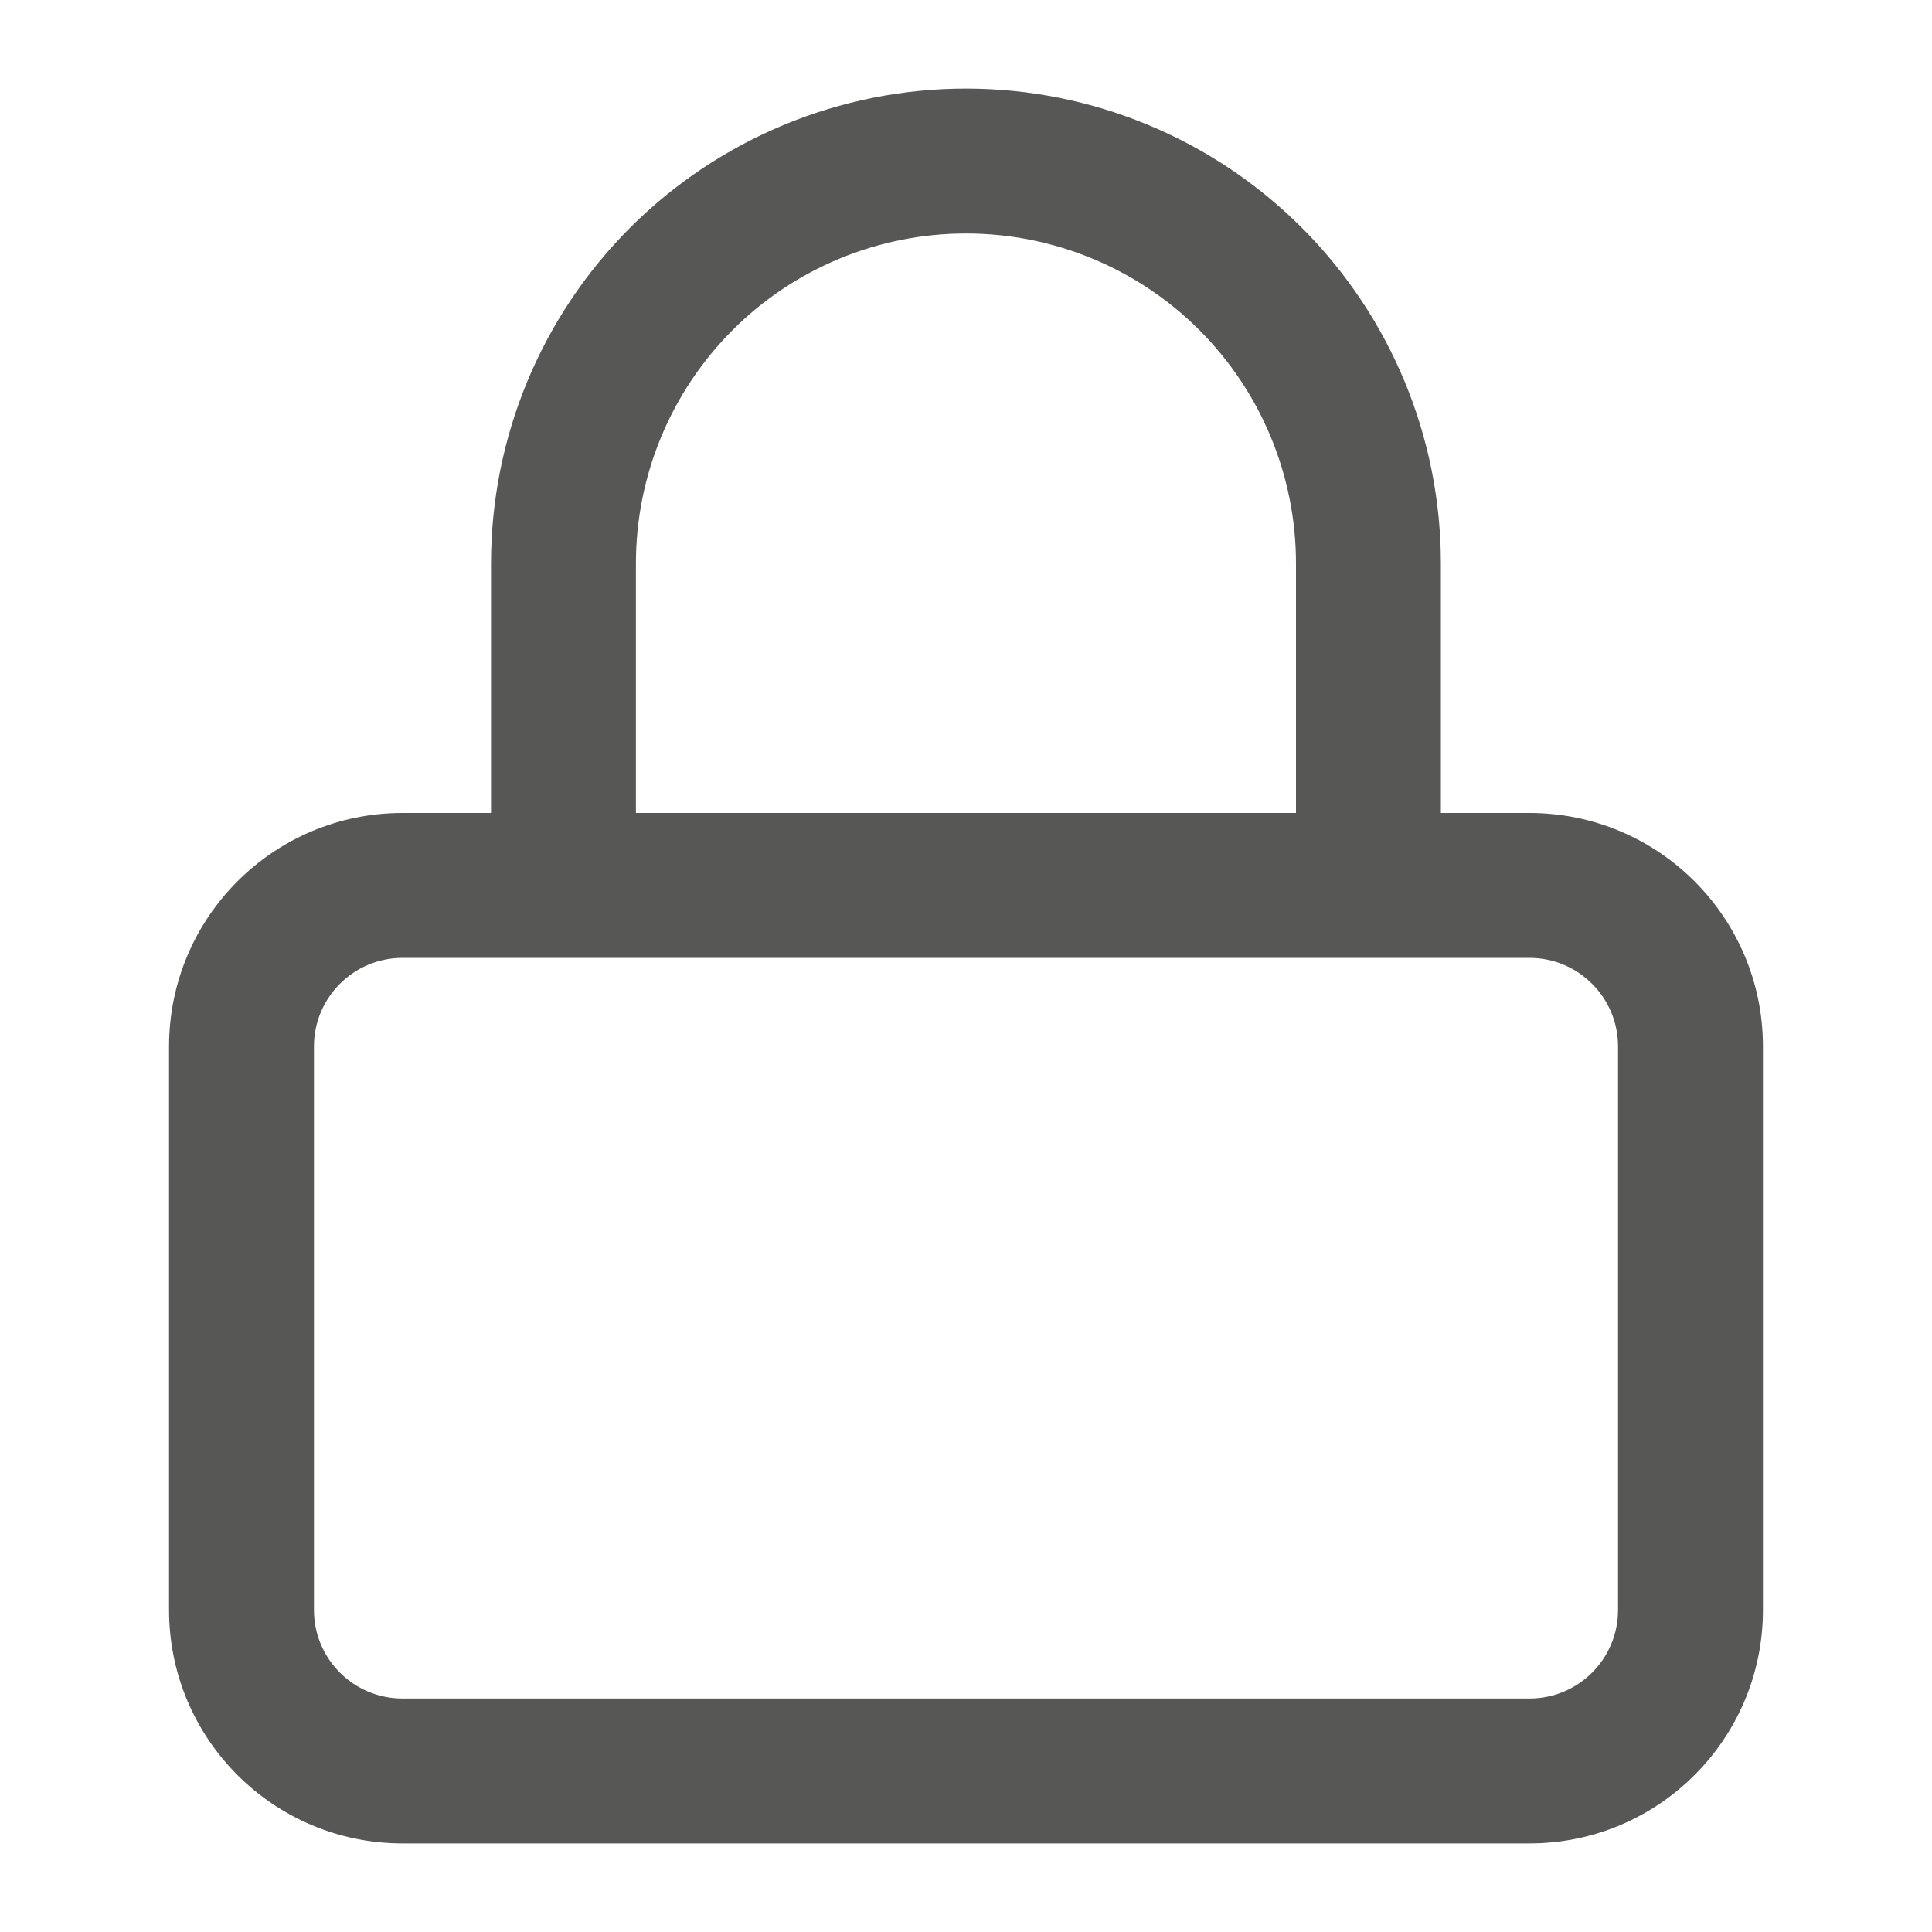 <svg width="20" height="20" viewBox="0 0 20 20" fill="none" xmlns="http://www.w3.org/2000/svg">
<path fill-rule="evenodd" clip-rule="evenodd" d="M7.584 3.417C8.224 2.776 9.094 2.417 10 2.417C10.906 2.417 11.775 2.776 12.416 3.417C13.056 4.058 13.416 4.927 13.416 5.833V8.416H6.583V5.833C6.583 4.927 6.943 4.058 7.584 3.417ZM5.083 8.416V5.833C5.083 4.529 5.601 3.279 6.523 2.357C7.445 1.435 8.696 0.917 10 0.917C11.304 0.917 12.554 1.435 13.476 2.357C14.398 3.279 14.916 4.529 14.916 5.833V8.416H15.833C17.168 8.416 18.25 9.498 18.25 10.833V16.666C18.25 18.001 17.168 19.083 15.833 19.083H4.167C2.832 19.083 1.75 18.001 1.75 16.666V10.833C1.75 9.498 2.832 8.416 4.167 8.416H5.083ZM14.166 9.916H5.833H4.167C3.66 9.916 3.25 10.327 3.25 10.833V16.666C3.25 17.173 3.66 17.583 4.167 17.583H15.833C16.34 17.583 16.75 17.173 16.75 16.666V10.833C16.75 10.327 16.34 9.916 15.833 9.916H14.166Z" fill="#575756"/>
</svg>
